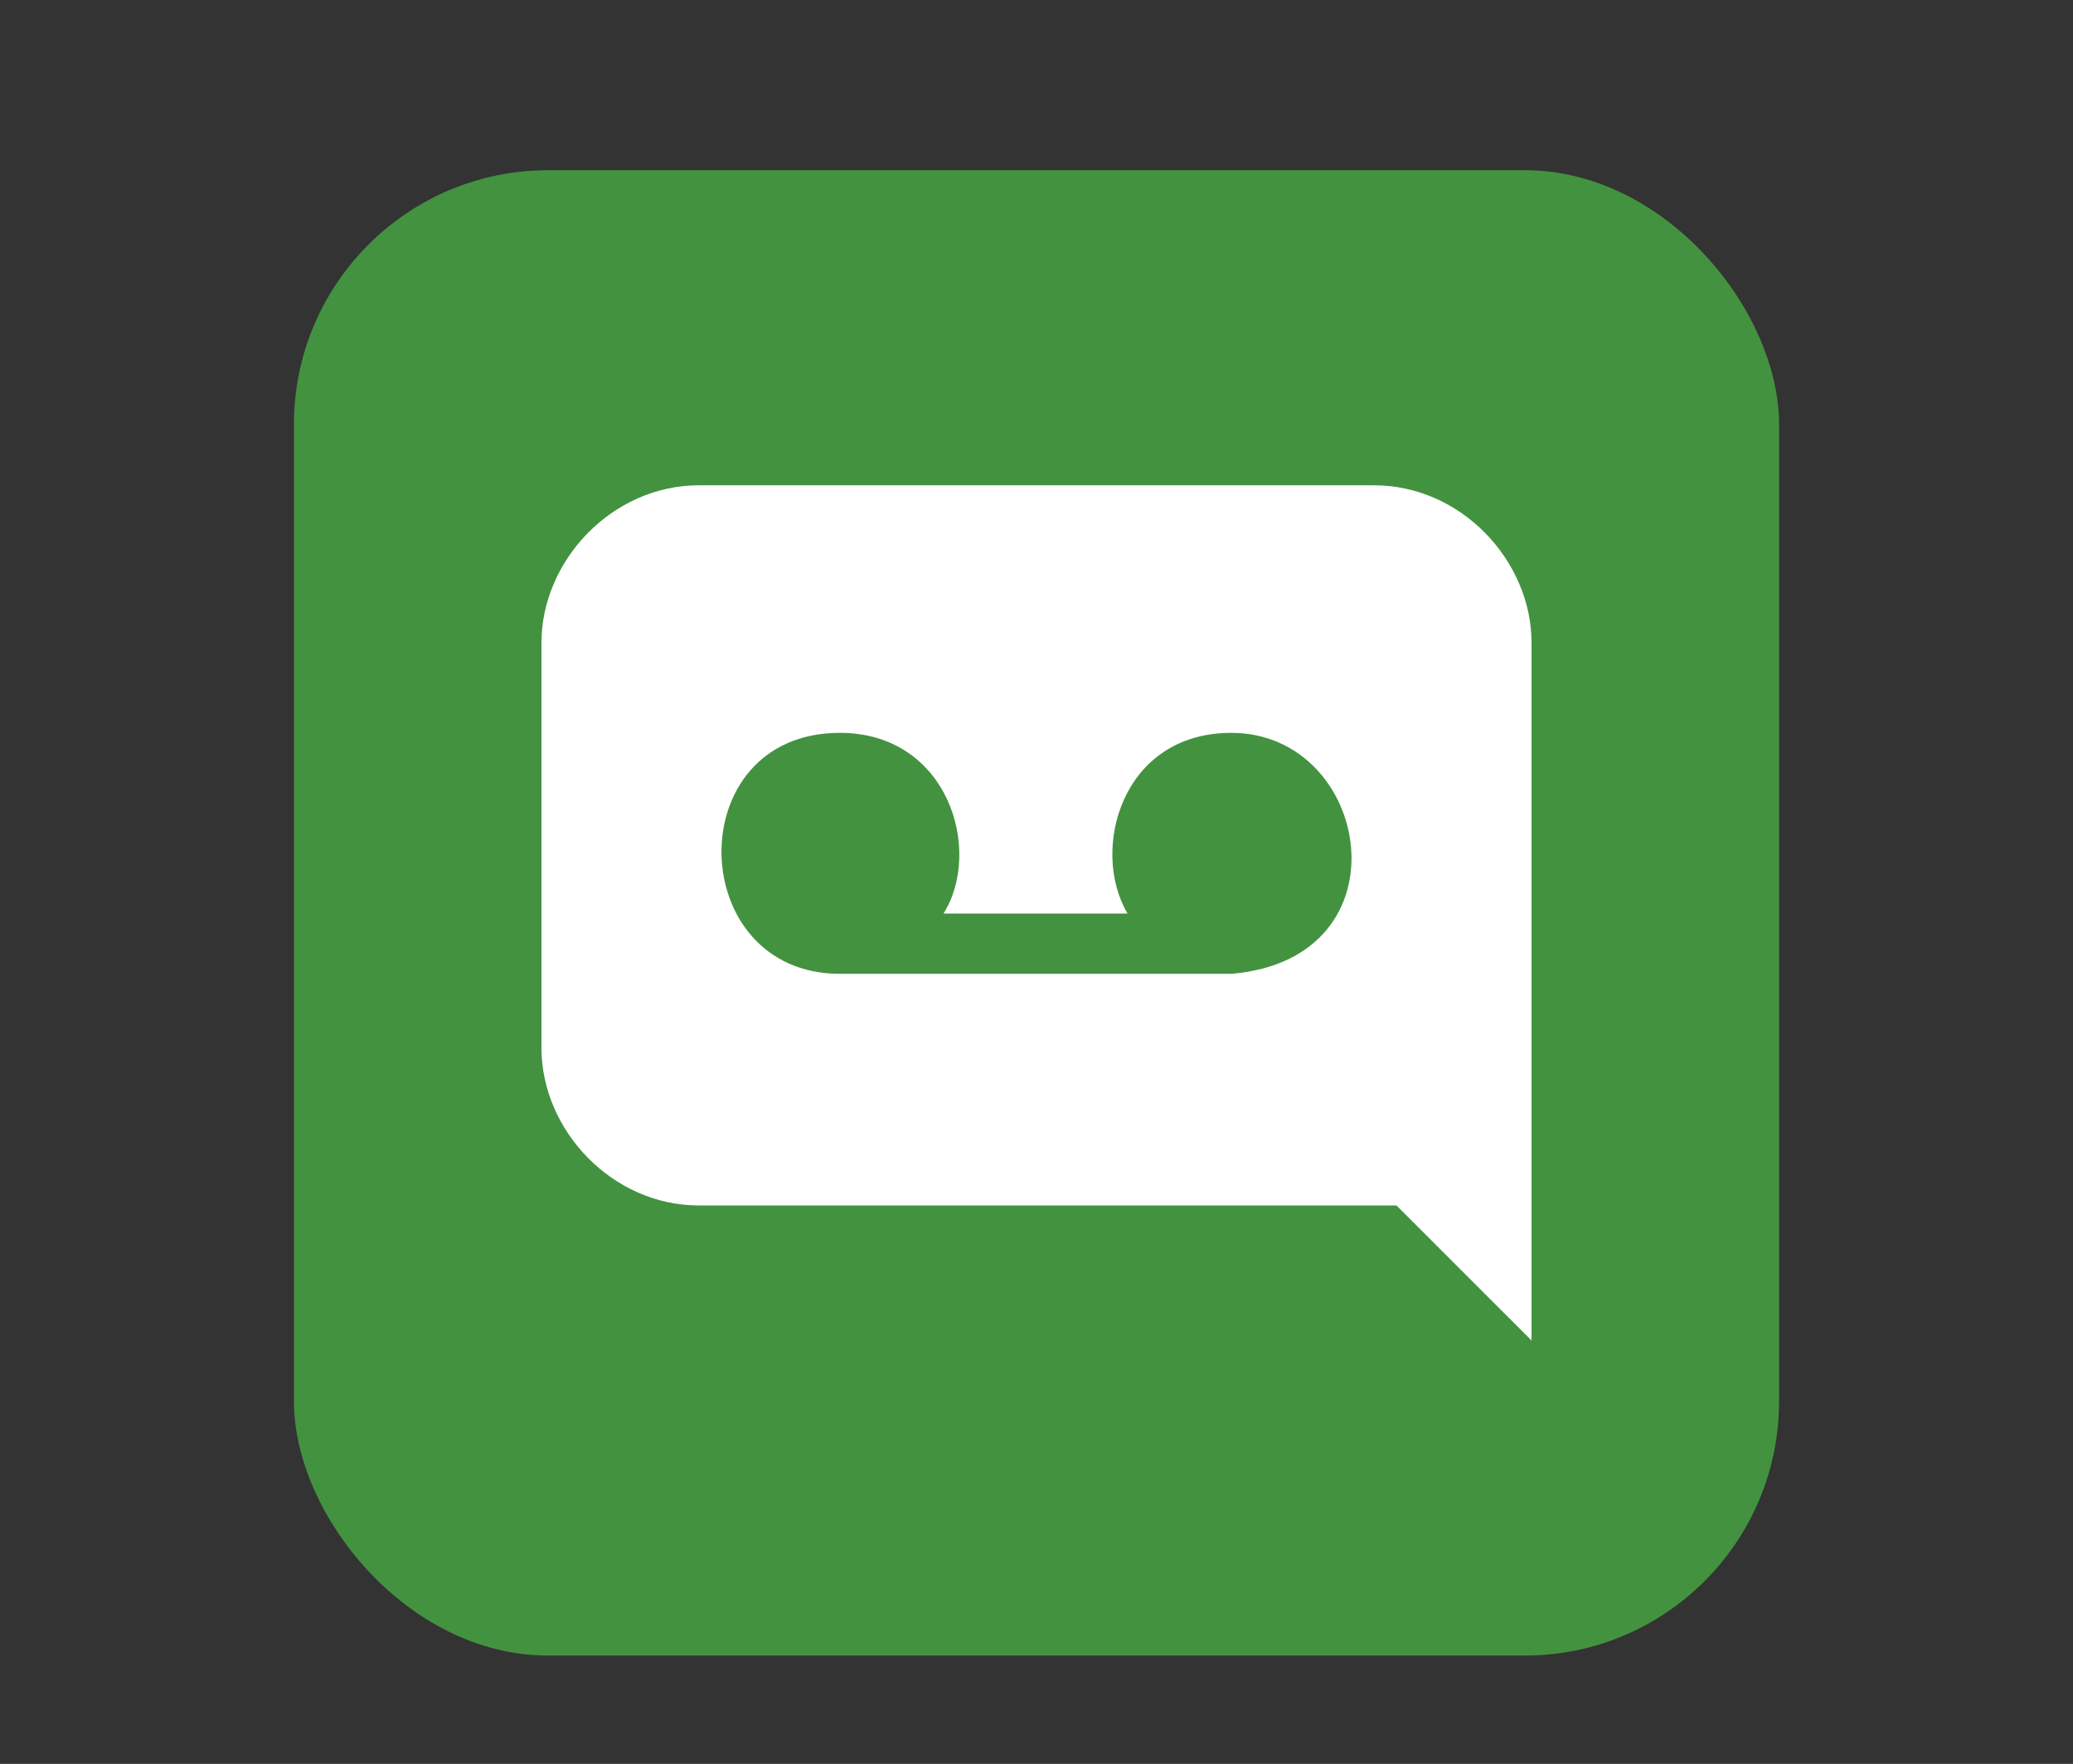 <?xml version="1.0" encoding="UTF-8"?>
<svg xmlns="http://www.w3.org/2000/svg" xmlns:xlink="http://www.w3.org/1999/xlink" baseProfile="tiny" contentScriptType="text/ecmascript" contentStyleType="text/css" height="57px" preserveAspectRatio="xMidYMid meet" version="1.1" viewBox="0 0 67 57" width="67px" x="0px" y="0px" zoomAndPan="magnify">
<rect x="0" y="0" width="67" height="57" fill="#333333" stroke="none"/>
<defs/>
<rect color="#000000" display="inline" fill="#4ed54a" fill-opacity="0.588" fill-rule="nonzero" height="48" ry="8.217" stroke="none" visibility="visible" width="48" x="9.5" y="5.5"/>
<path d="M 44.409 15.682 L 22.591 15.682 C 19.78 15.682 17.5 18.12 17.5 20.773 L 17.5 33.864 C 17.5 36.517 19.78 38.955 22.591 38.955 L 45.136 38.955 L 49.5 43.318 L 49.5 20.773 C 49.5 18.12 47.223 15.682 44.409 15.682 z M 39.798 31.469 L 27.144 31.469 C 22.133 31.469 21.954 23.682 27.144 23.682 C 30.645 23.682 31.775 27.475 30.496 29.521 L 36.443 29.521 C 35.227 27.475 36.239 23.682 39.795 23.682 C 44.333 23.682 45.582 30.986 39.798 31.469 z " fill="#ffffff" fill-opacity="1"/>
<linearGradient gradientTransform="matrix(1 0 0 -1 -272.6 -337.9)" gradientUnits="userSpaceOnUse" x1="305.601" x2="305.601" xlink:actuate="onLoad" xlink:show="other" xlink:type="simple" y1="-384.9" y2="-346.9">
<stop offset="0" stop-color="#d0cbc5"/>
<stop offset="0.503" stop-color="#fafcef"/>
<stop offset="0.969" stop-color="#ffffff"/>
<stop offset="1" stop-color="#ffffff"/>
</linearGradient>
</svg>
